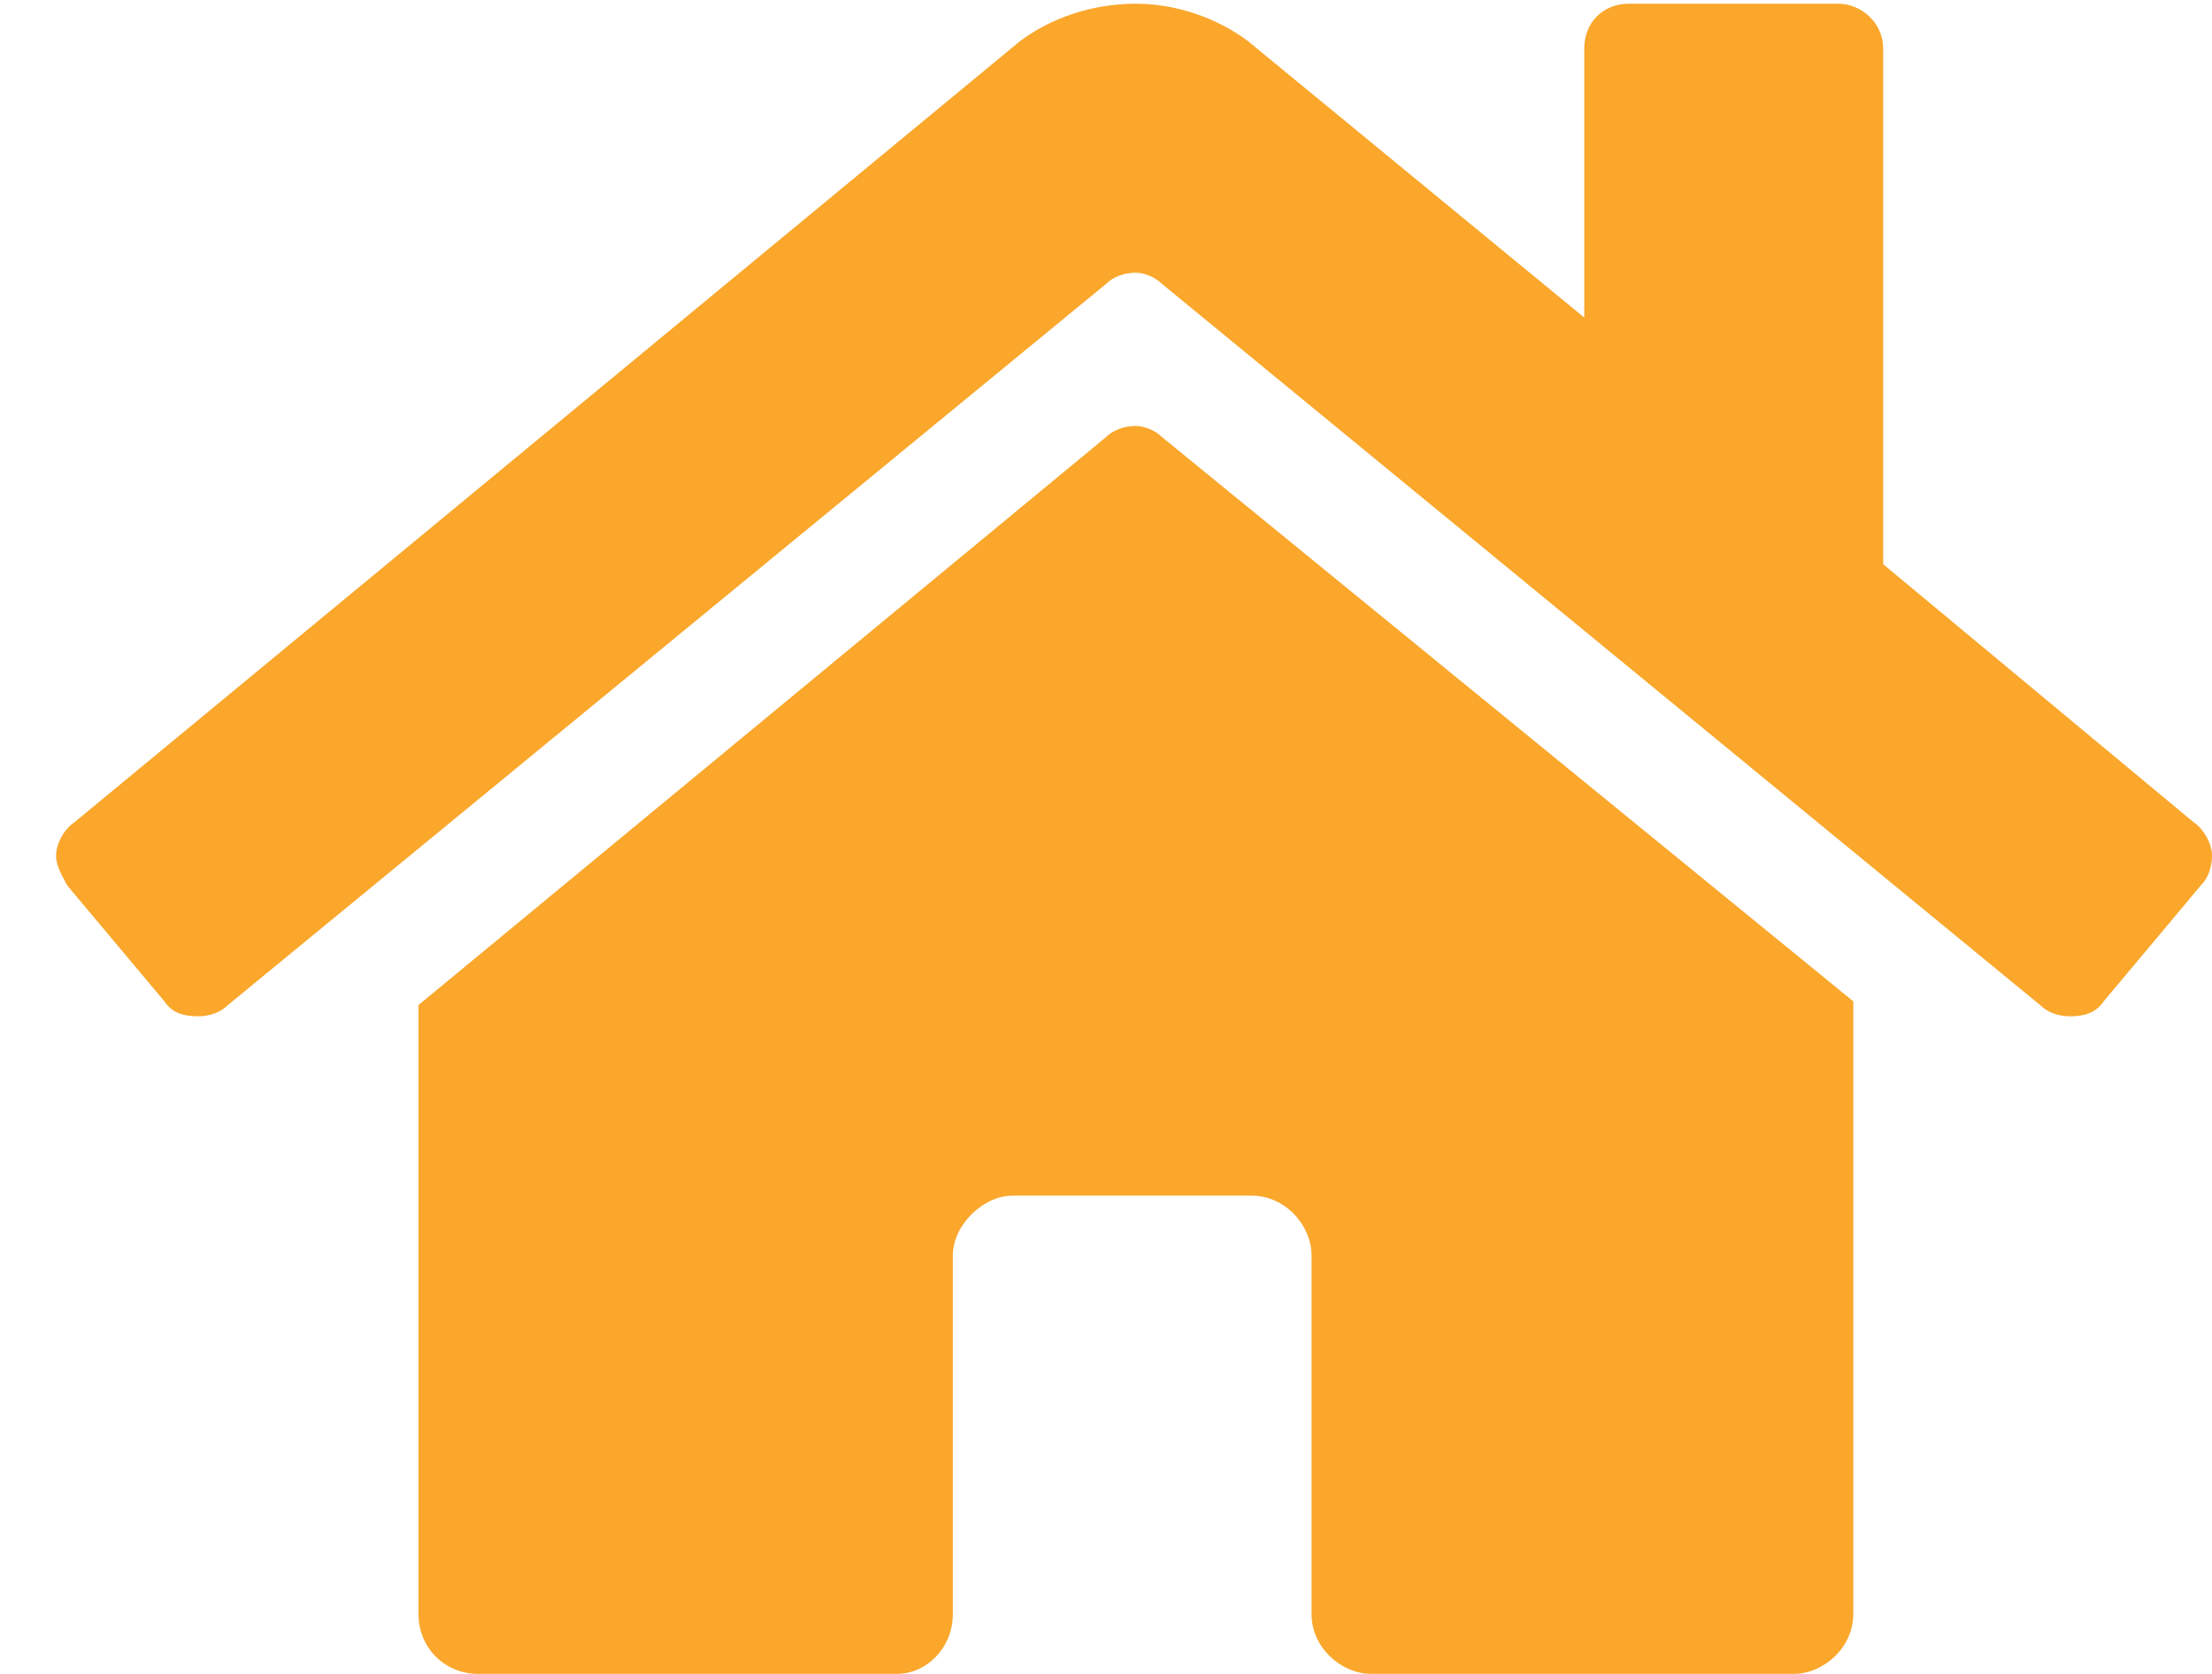 <svg width="37" height="28" viewBox="0 0 37 28" fill="none" xmlns="http://www.w3.org/2000/svg">
<path d="M18.5 7.312C18.625 7.188 18.812 7.125 19 7.125C19.125 7.125 19.312 7.188 19.438 7.312L31 16.75V27C31 27.562 30.5 28 30 28H22.938C22.438 28 21.938 27.562 21.938 27V21C21.938 20.5 21.5 20 20.938 20H16.938C16.438 20 15.938 20.5 15.938 21V27C15.938 27.562 15.5 28 15 28H8C7.438 28 7 27.562 7 27V16.812L18.5 7.312ZM36.688 13.75C36.875 13.875 37 14.125 37 14.312C37 14.5 36.938 14.688 36.812 14.812L35.188 16.75C35.062 16.938 34.875 17 34.625 17C34.438 17 34.25 16.938 34.125 16.812L19.438 4.75C19.312 4.625 19.125 4.562 19 4.562C18.812 4.562 18.625 4.625 18.5 4.75L3.812 16.812C3.688 16.938 3.5 17 3.312 17C3.062 17 2.875 16.938 2.75 16.75L1.125 14.812C1.062 14.688 0.938 14.5 0.938 14.312C0.938 14.125 1.062 13.875 1.25 13.75L17.062 0.688C17.562 0.312 18.25 0.062 19 0.062C19.688 0.062 20.375 0.312 20.875 0.688L26.5 5.312V0.812C26.5 0.375 26.812 0.062 27.25 0.062H30.75C31.125 0.062 31.5 0.375 31.5 0.812V9.438L36.688 13.75Z" fill="#FAA72C"/>
</svg>
